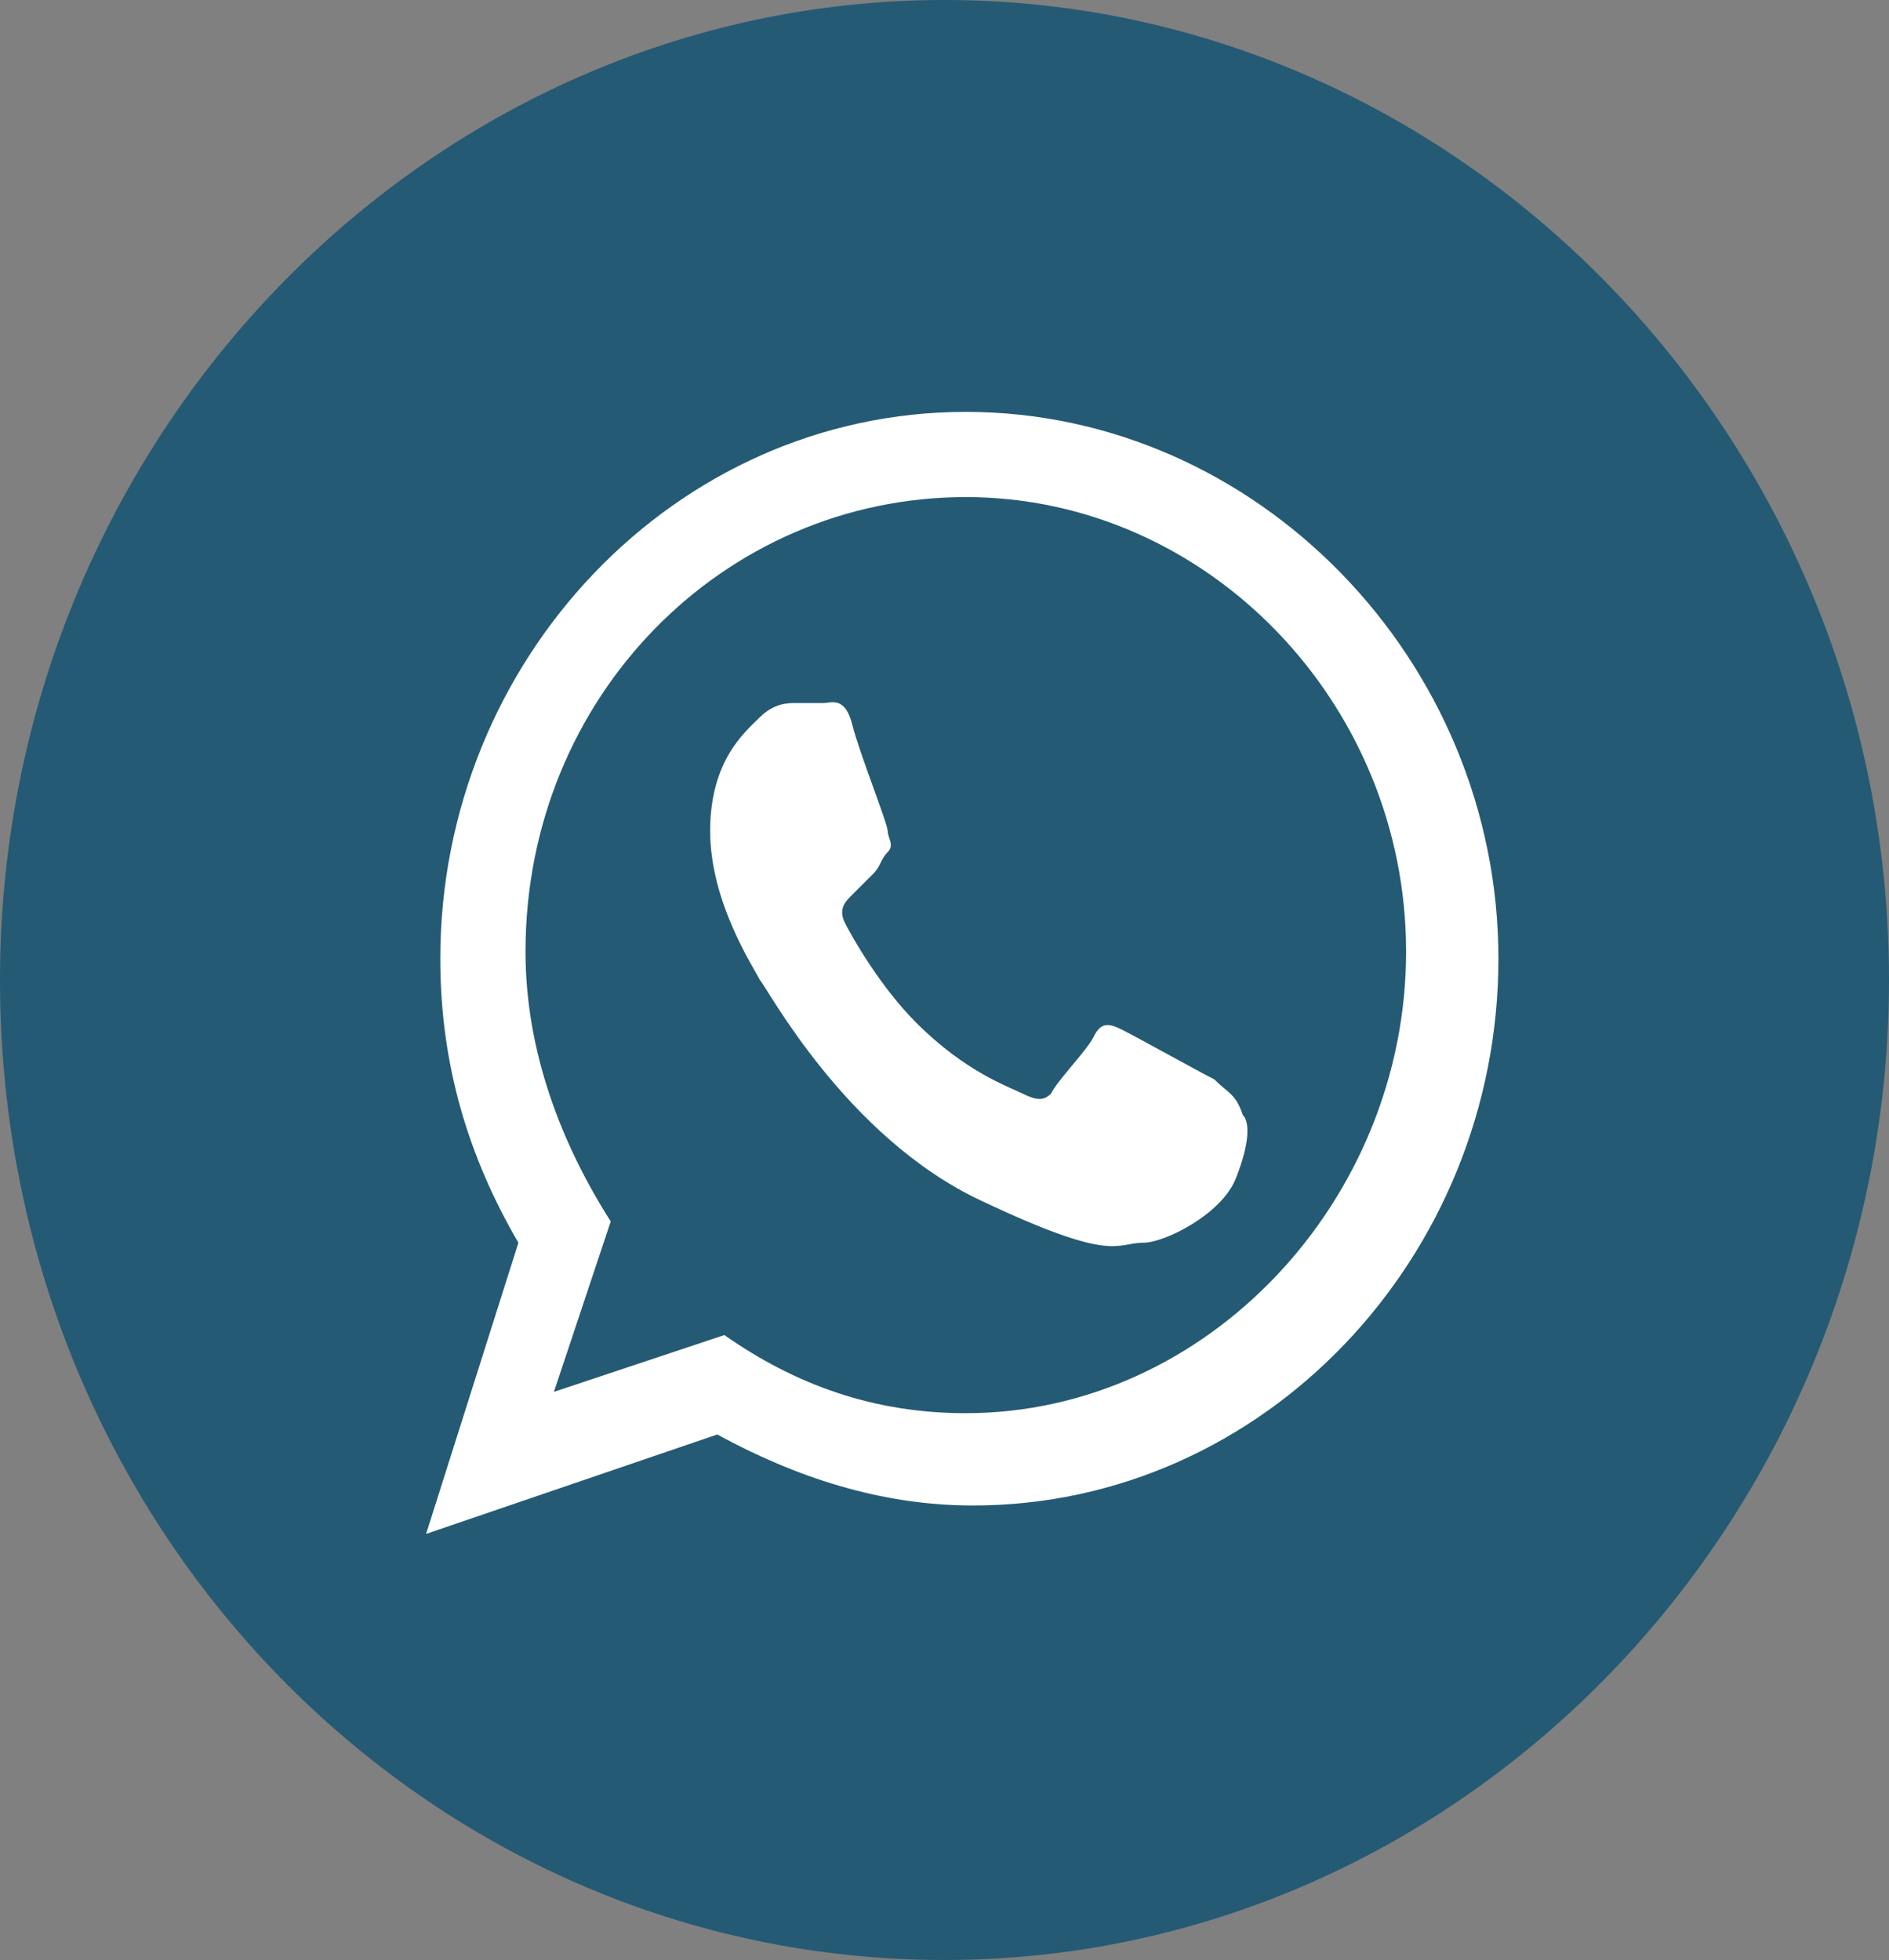 <?xml version="1.0" encoding="utf-8"?>
<!-- Generator: Adobe Illustrator 28.0.0, SVG Export Plug-In . SVG Version: 6.00 Build 0)  -->
<svg version="1.1" id="Ebene_1" xmlns="http://www.w3.org/2000/svg" xmlns:xlink="http://www.w3.org/1999/xlink" x="0px" y="0px"
	 viewBox="0 0 26.6 27.6" style="enable-background:new 0 0 26.6 27.6;" xml:space="preserve">
<rect x="0" y="0" width="26.6" height="27.6" fill="#808080" stroke="none"/>
<style type="text/css">
	.st0{fill:#FFFFFF;}
	.st1{fill:none;stroke:#5FACBD;stroke-width:1.873;stroke-linecap:round;stroke-linejoin:round;stroke-miterlimit:10;}
	.st2{clip-path:url(#SVGID_00000056396781474355431860000013875040452709222298_);fill:#245A74;}
	.st3{clip-path:url(#SVGID_00000056396781474355431860000013875040452709222298_);fill:#FFFFFF;}
</style>
<g>
	<defs>
		<rect id="SVGID_1_" width="26.6" height="27.6"/>
	</defs>
	<clipPath id="SVGID_00000016072084867204386030000010851052338169149365_">
		<use xlink:href="#SVGID_1_"  style="overflow:visible;"/>
	</clipPath>
	<path style="clip-path:url(#SVGID_00000016072084867204386030000010851052338169149365_);fill:#245A74;" d="M0,13.8
		C0,6.2,6,0,13.3,0c7.3,0,13.3,6.2,13.3,13.8s-6,13.8-13.3,13.8C6,27.6,0,21.5,0,13.8"/>
	<path style="clip-path:url(#SVGID_00000016072084867204386030000010851052338169149365_);fill:#FFFFFF;" d="M13.6,5.8
		c-4.1,0-7.4,3.5-7.4,7.7c0,1.5,0.4,2.8,1.1,4l-1.3,4.1l4.1-1.4c1.1,0.6,2.3,1,3.6,1c4.1,0,7.4-3.5,7.4-7.7S17.7,5.8,13.6,5.8
		 M13.6,19.9c-1.3,0-2.4-0.4-3.4-1.1l-2.4,0.8l0.8-2.4c-0.7-1.1-1.2-2.4-1.2-3.8c0-3.6,2.8-6.4,6.2-6.4c3.4,0,6.2,2.9,6.2,6.4
		S17,19.9,13.6,19.9 M17.1,15.2c-0.2-0.1-1.1-0.6-1.3-0.7c-0.2-0.1-0.3-0.1-0.4,0.1c-0.1,0.2-0.5,0.6-0.6,0.8
		c-0.1,0.1-0.2,0.1-0.4,0c-0.2-0.1-0.8-0.3-1.5-1c-0.5-0.5-0.9-1.2-1-1.4c-0.1-0.2,0-0.3,0.1-0.4c0.1-0.1,0.2-0.2,0.3-0.3
		c0.1-0.1,0.1-0.2,0.2-0.3c0.1-0.1,0-0.2,0-0.3c0-0.1-0.4-1.1-0.5-1.5c-0.1-0.4-0.3-0.3-0.4-0.3c-0.1,0-0.2,0-0.4,0
		c-0.1,0-0.3,0-0.5,0.2c-0.2,0.2-0.7,0.6-0.7,1.6c0,1,0.6,1.9,0.7,2.1c0.1,0.1,1.2,2.2,3.1,3.1c1.9,0.9,1.9,0.6,2.3,0.6
		c0.3,0,1.1-0.4,1.3-0.9c0.2-0.5,0.2-0.8,0.1-0.9C17.4,15.4,17.3,15.4,17.1,15.2"/>
</g>
</svg>

